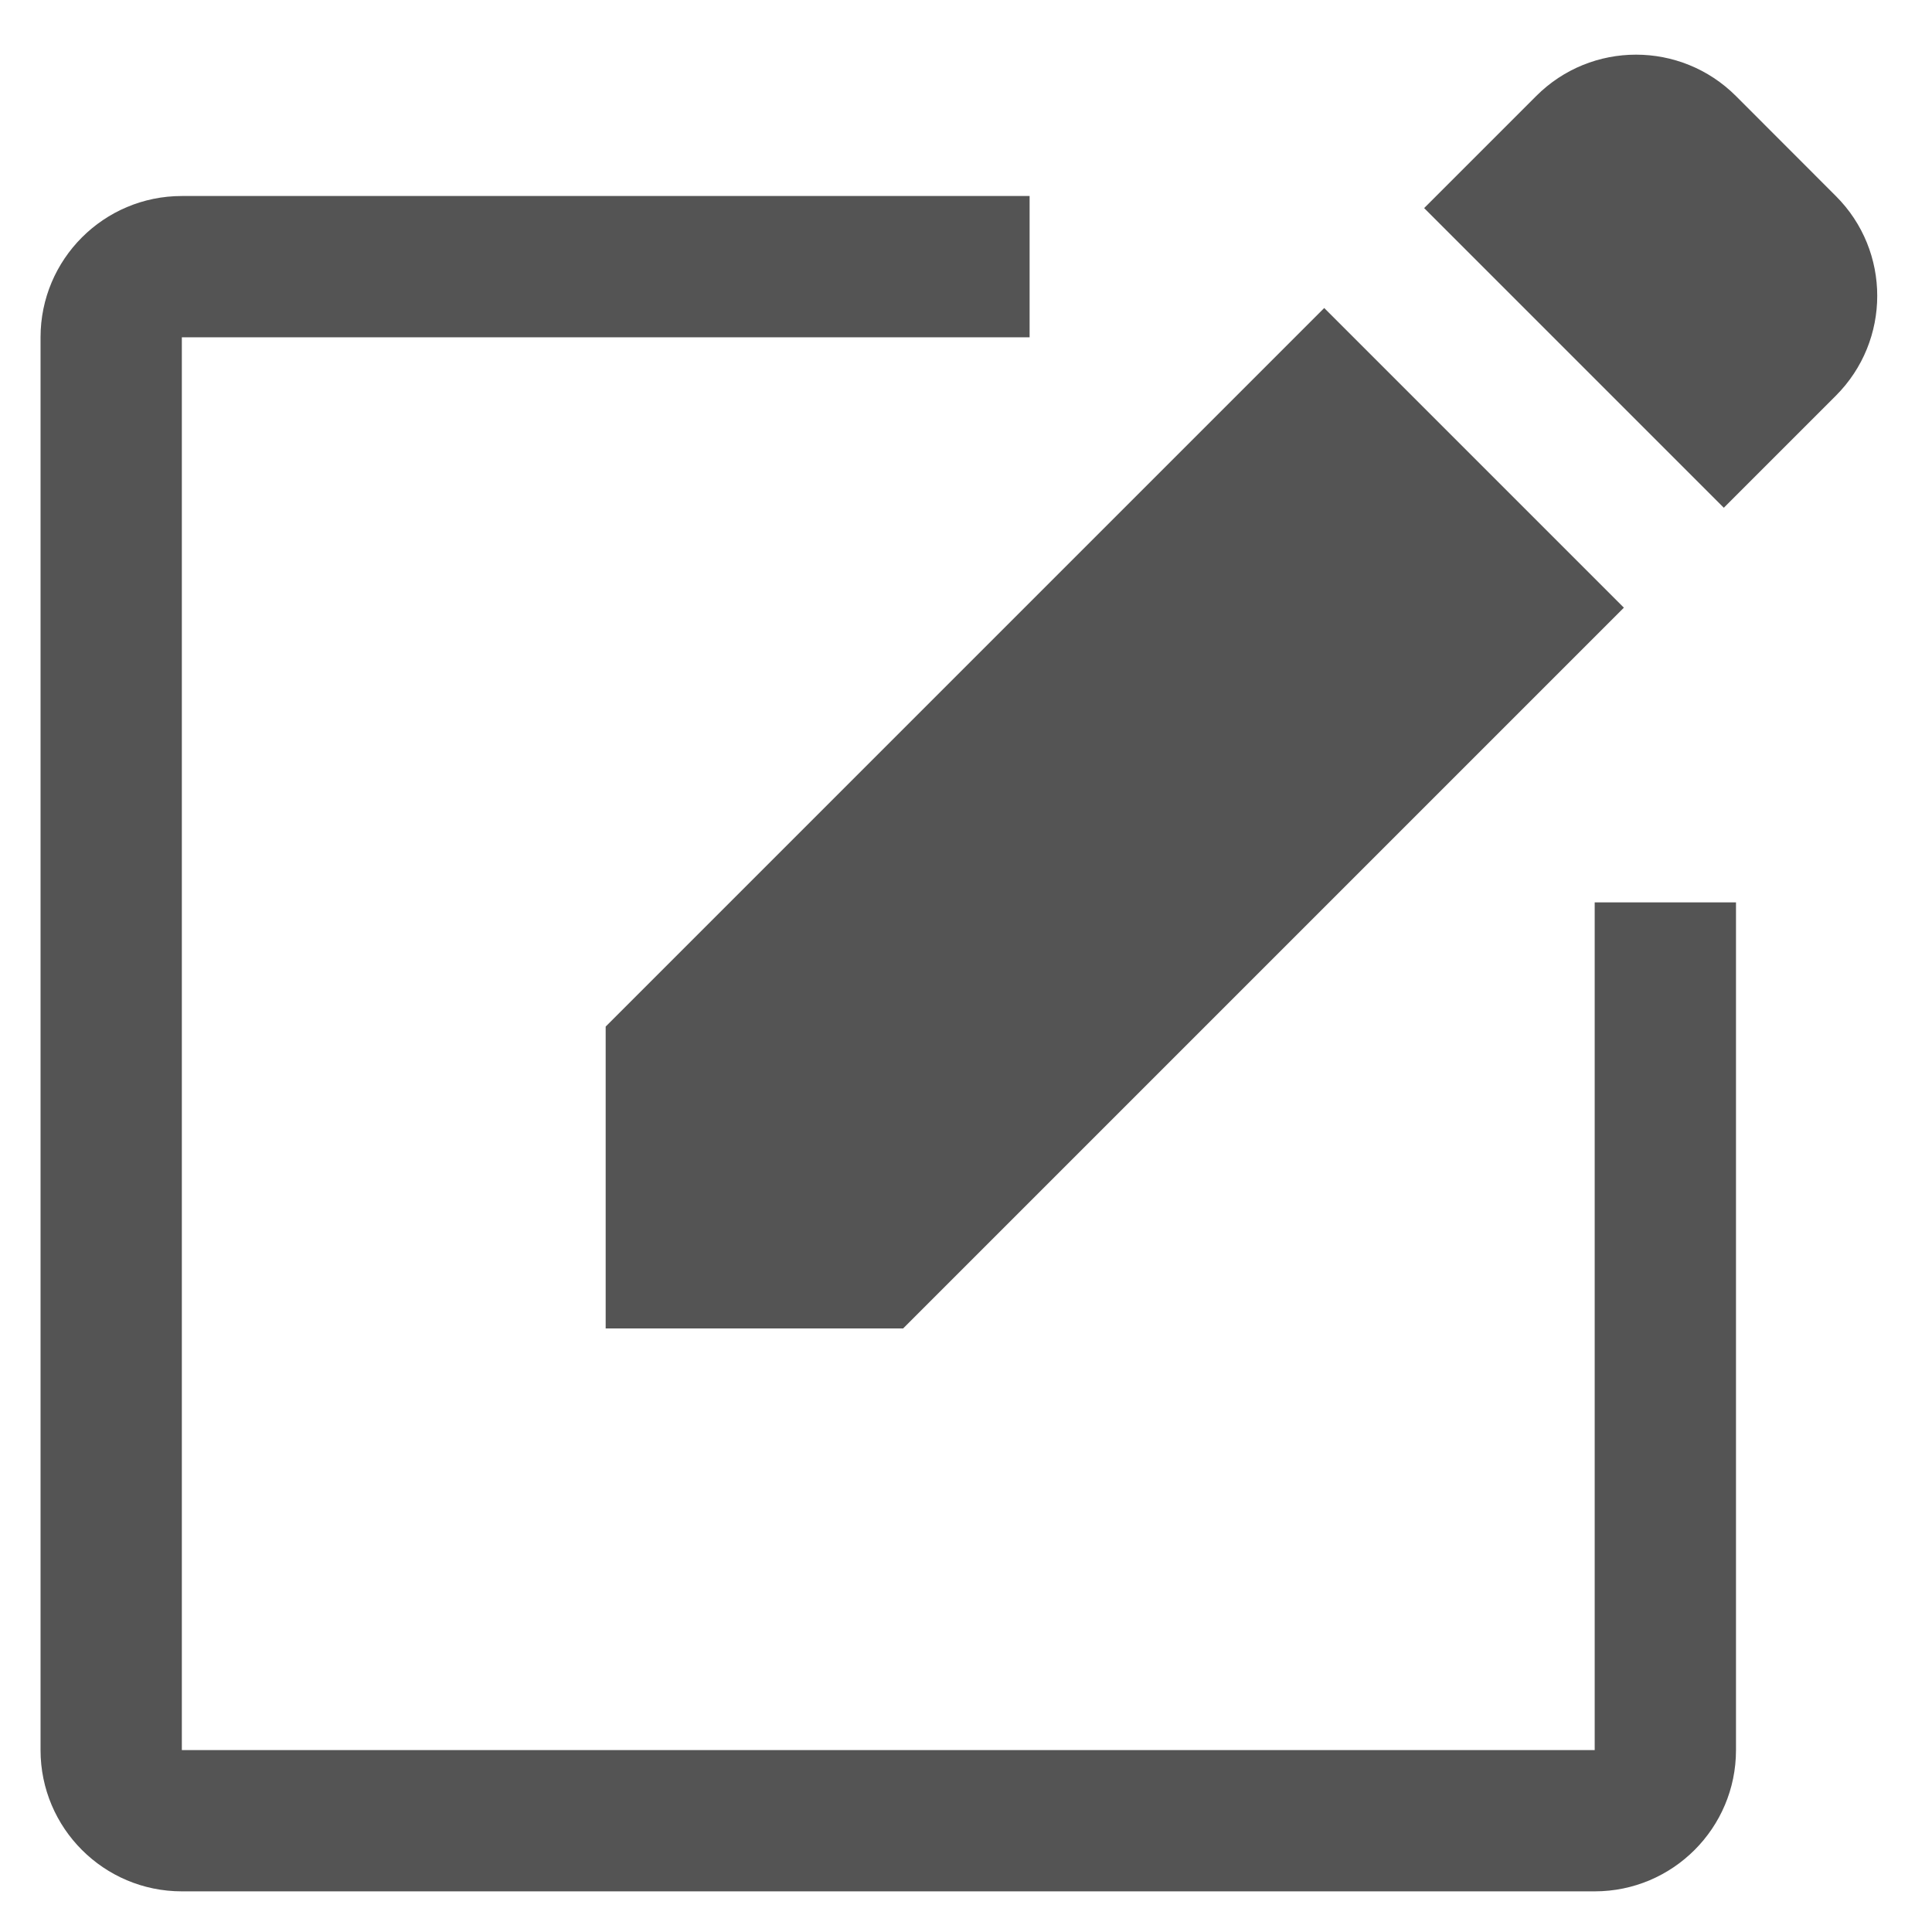 <svg xmlns="http://www.w3.org/2000/svg" xmlns:xlink="http://www.w3.org/1999/xlink" width="100" zoomAndPan="magnify" viewBox="0 0 75 75" height="100" preserveAspectRatio="xMidYMid meet" version="1.0"><defs><clipPath id="a853495bda"><path d="M 1.574 7 L 68 7 L 68 73.574 L 1.574 73.574 Z M 1.574 7 " clip-rule="nonzero"/></clipPath></defs><g clip-path="url(#a853495bda)"><path fill="#545454" d="M 61.906 67.938 L 7.059 67.938 L 7.059 13.094 L 39.969 13.094 L 39.969 7.609 L 7.059 7.609 C 4.031 7.609 1.574 10.066 1.574 13.094 L 1.574 67.938 C 1.574 70.965 4.031 73.422 7.059 73.422 L 61.906 73.422 C 64.934 73.422 67.391 70.965 67.391 67.938 L 67.391 35.031 L 61.906 35.031 Z M 61.906 67.938 " fill-opacity="1" fill-rule="nonzero"/></g><path fill="#545454" d="M 23.512 51.57 L 35.059 51.57 L 63.039 23.59 L 51.406 11.957 L 23.512 39.852 Z M 23.512 51.57 " fill-opacity="1" fill-rule="nonzero"/><path fill="#545454" d="M 71.266 7.609 L 67.391 3.73 C 65.246 1.586 61.773 1.586 59.633 3.73 L 55.285 8.078 L 66.918 19.711 L 71.266 15.363 C 73.41 13.219 73.41 9.746 71.266 7.609 Z M 71.266 7.609 " fill-opacity="1" fill-rule="nonzero"/></svg>